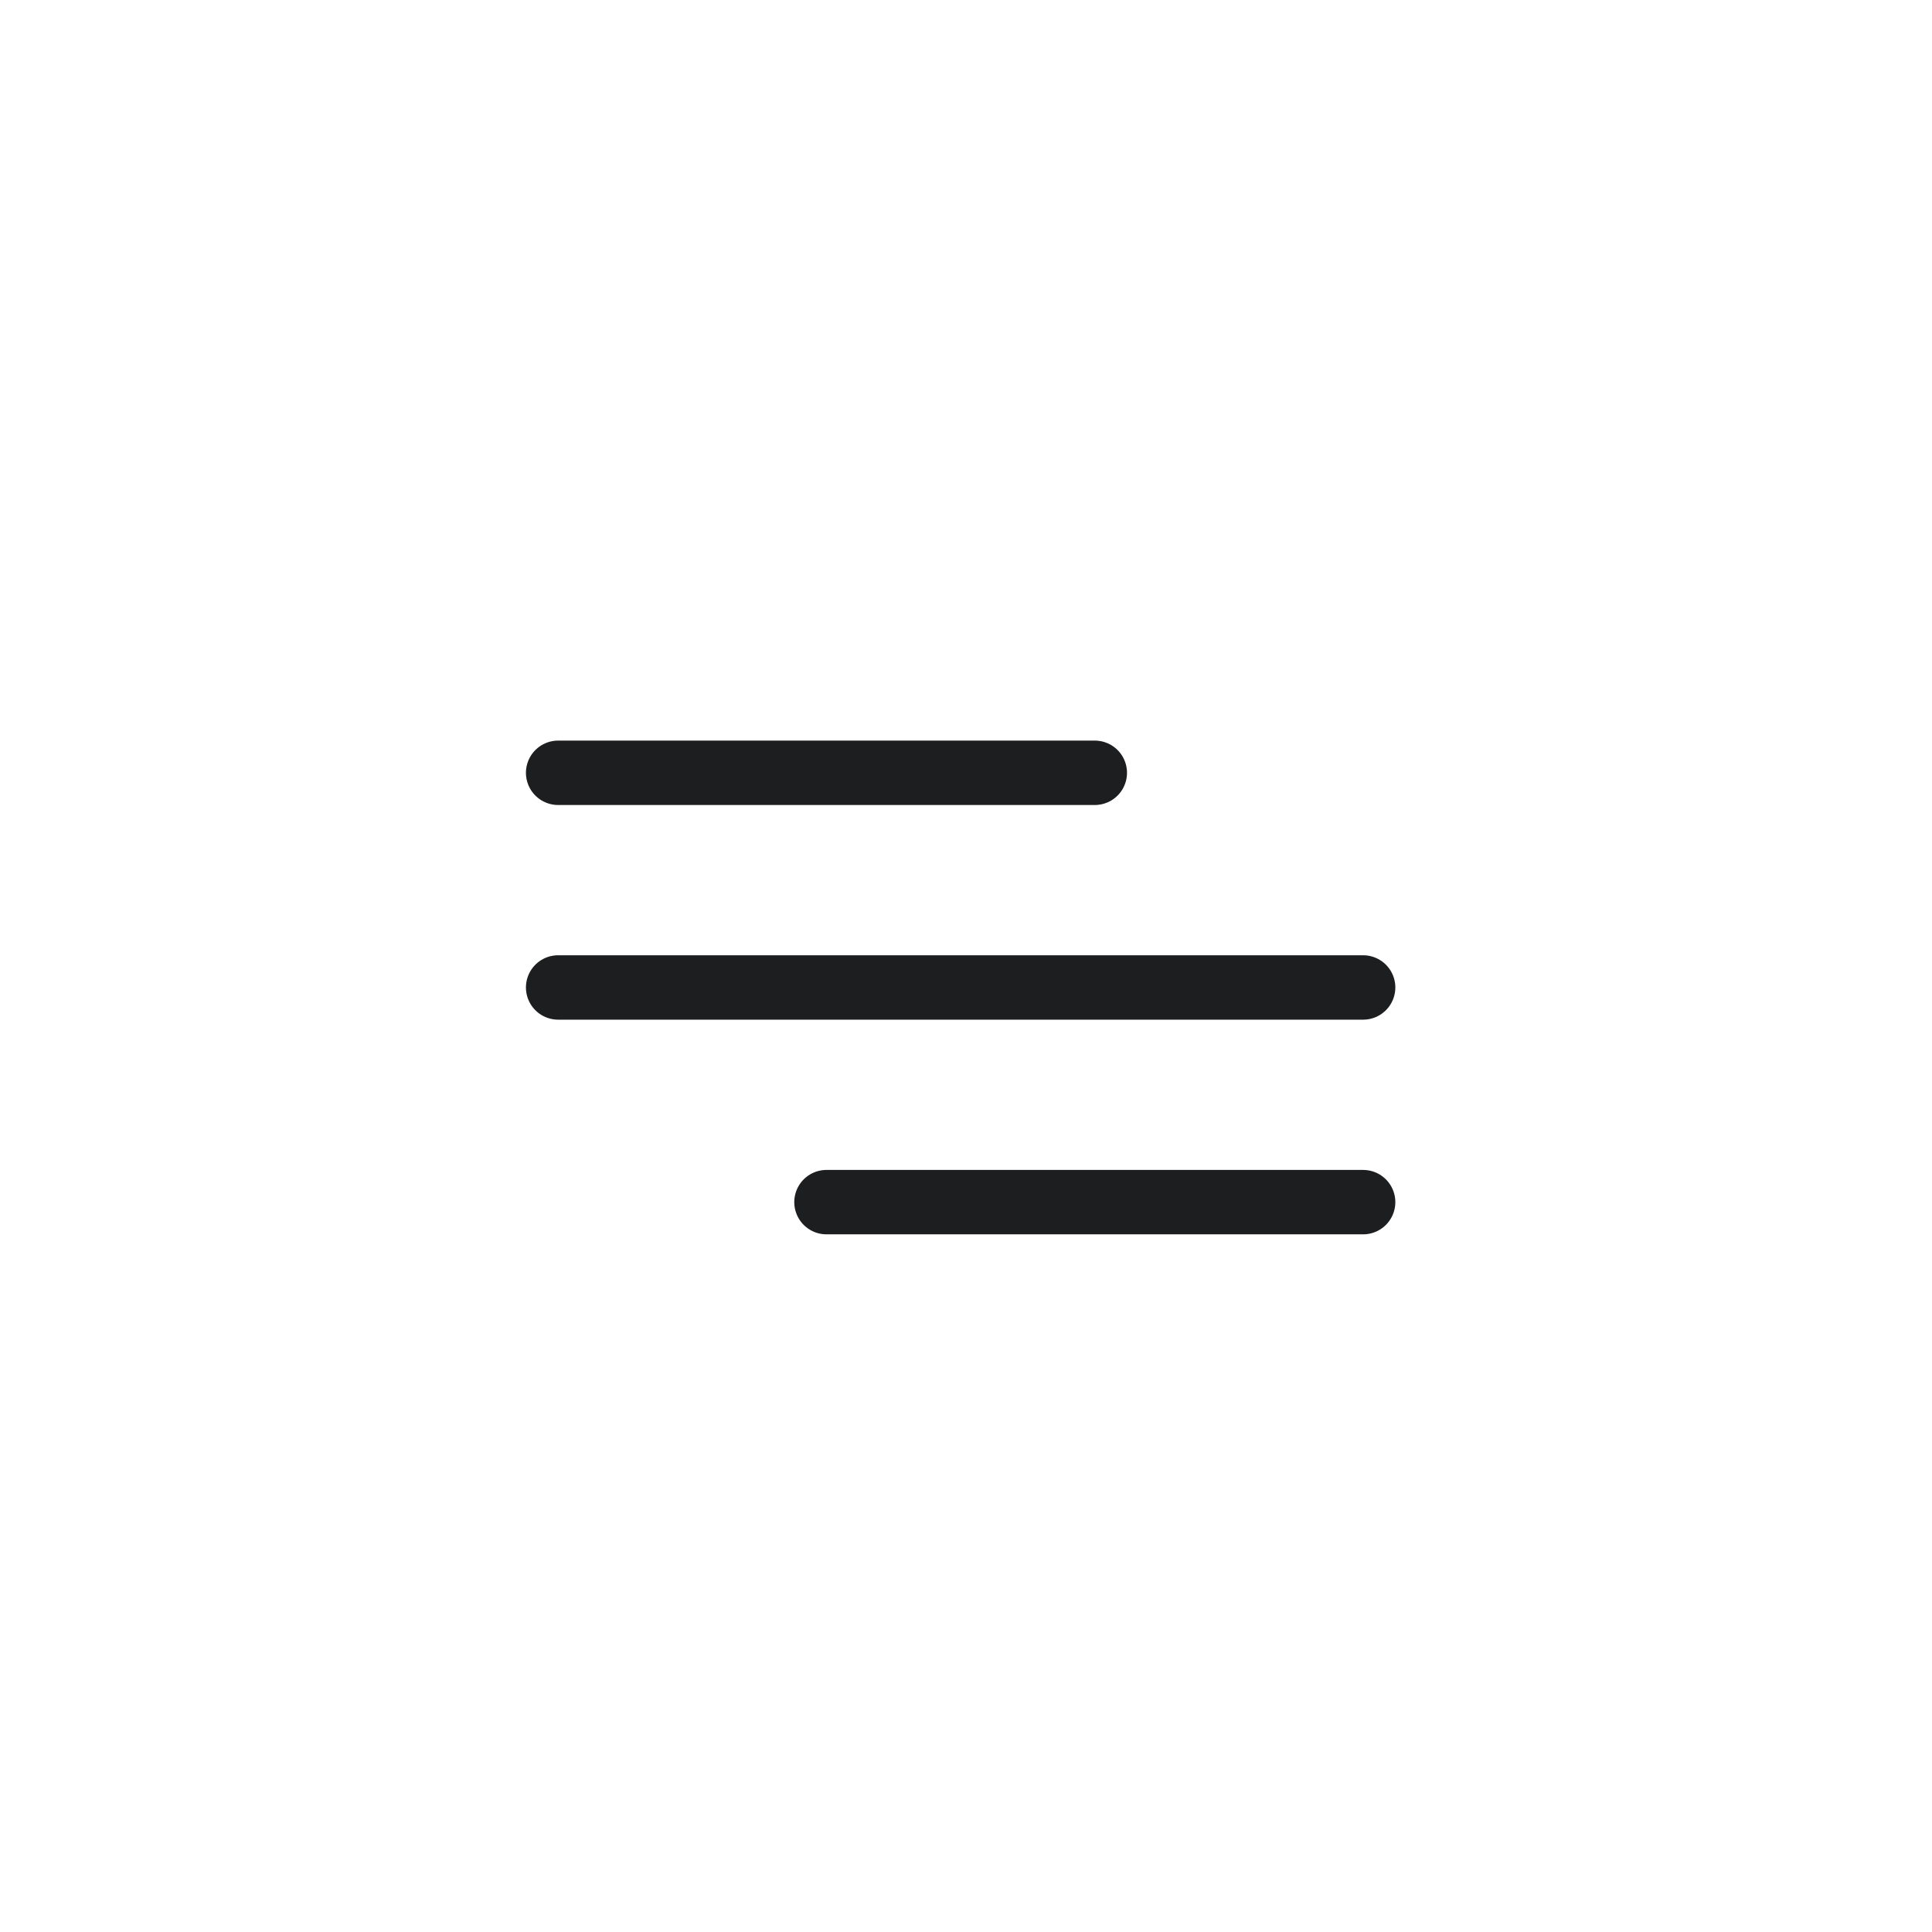 <svg width="45" height="45" viewBox="0 0 45 45" fill="none" xmlns="http://www.w3.org/2000/svg">
<circle cx="22.5" cy="22.5" r="22.5"/>
<path d="M19.25 28H31.75M13 23H31.75M13 18H25.5" stroke="#1D1E20" stroke-width="1.5" stroke-linecap="round" stroke-linejoin="round"/>
</svg>
